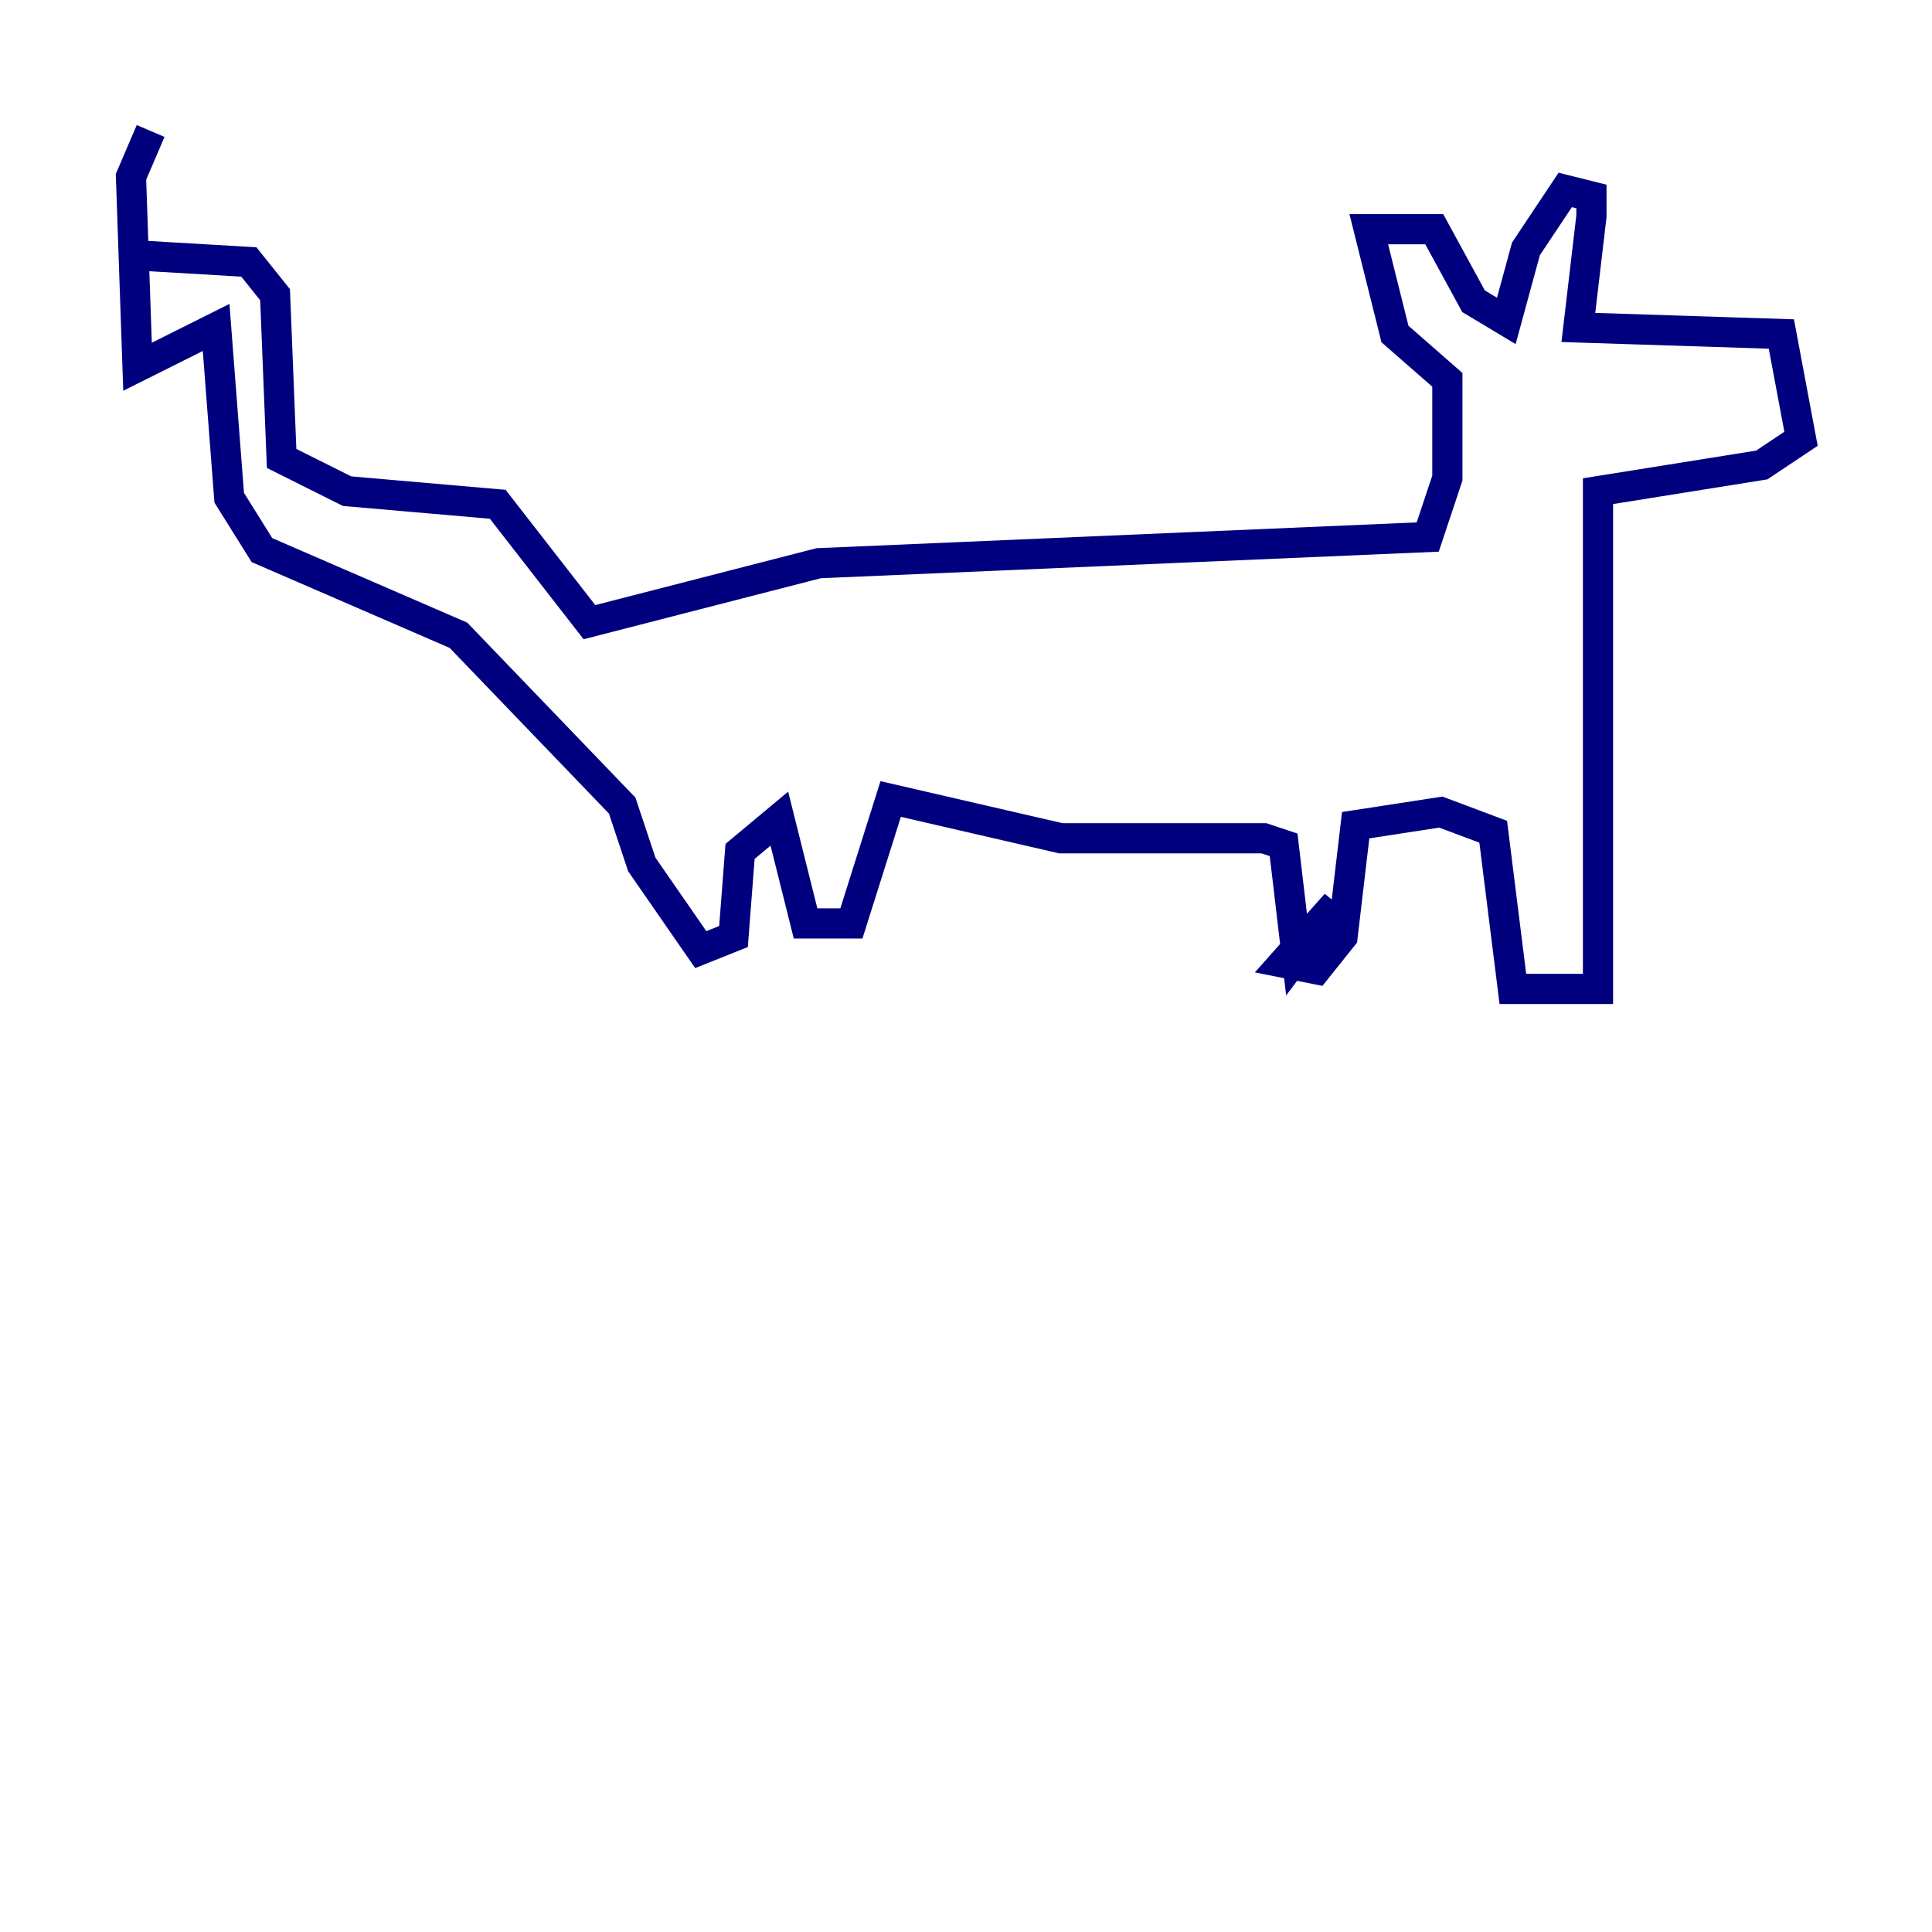 <?xml version="1.0" encoding="utf-8" ?>
<svg baseProfile="tiny" height="128" version="1.2" viewBox="0,0,128,128" width="128" xmlns="http://www.w3.org/2000/svg" xmlns:ev="http://www.w3.org/2001/xml-events" xmlns:xlink="http://www.w3.org/1999/xlink"><defs /><polyline fill="none" points="9.112,16.922 16.488,17.356 18.224,19.525 18.658,30.373 22.997,32.542 32.976,33.41 39.051,41.22 54.237,37.315 94.59,35.58 95.891,31.675 95.891,25.166 92.42,22.129 90.685,15.186 95.024,15.186 97.627,19.959 99.797,21.261 101.098,16.488 103.702,12.583 105.437,13.017 105.437,14.319 104.57,21.695 118.02,22.129 119.322,29.071 116.719,30.807 105.871,32.542 105.871,65.519 100.231,65.519 98.929,55.105 95.458,53.803 89.817,54.671 88.949,62.047 87.214,64.217 85.044,63.783 88.515,59.878 85.912,63.349 85.044,55.973 83.742,55.539 70.291,55.539 59.01,52.936 56.407,61.18 53.37,61.18 51.634,54.237 49.031,56.407 48.597,62.047 46.427,62.915 42.522,57.275 41.22,53.37 30.373,42.088 17.356,36.447 15.186,32.976 14.319,21.695 9.112,24.298 8.678,11.715 9.98,8.678" stroke="#00007f" stroke-width="2" /></svg>